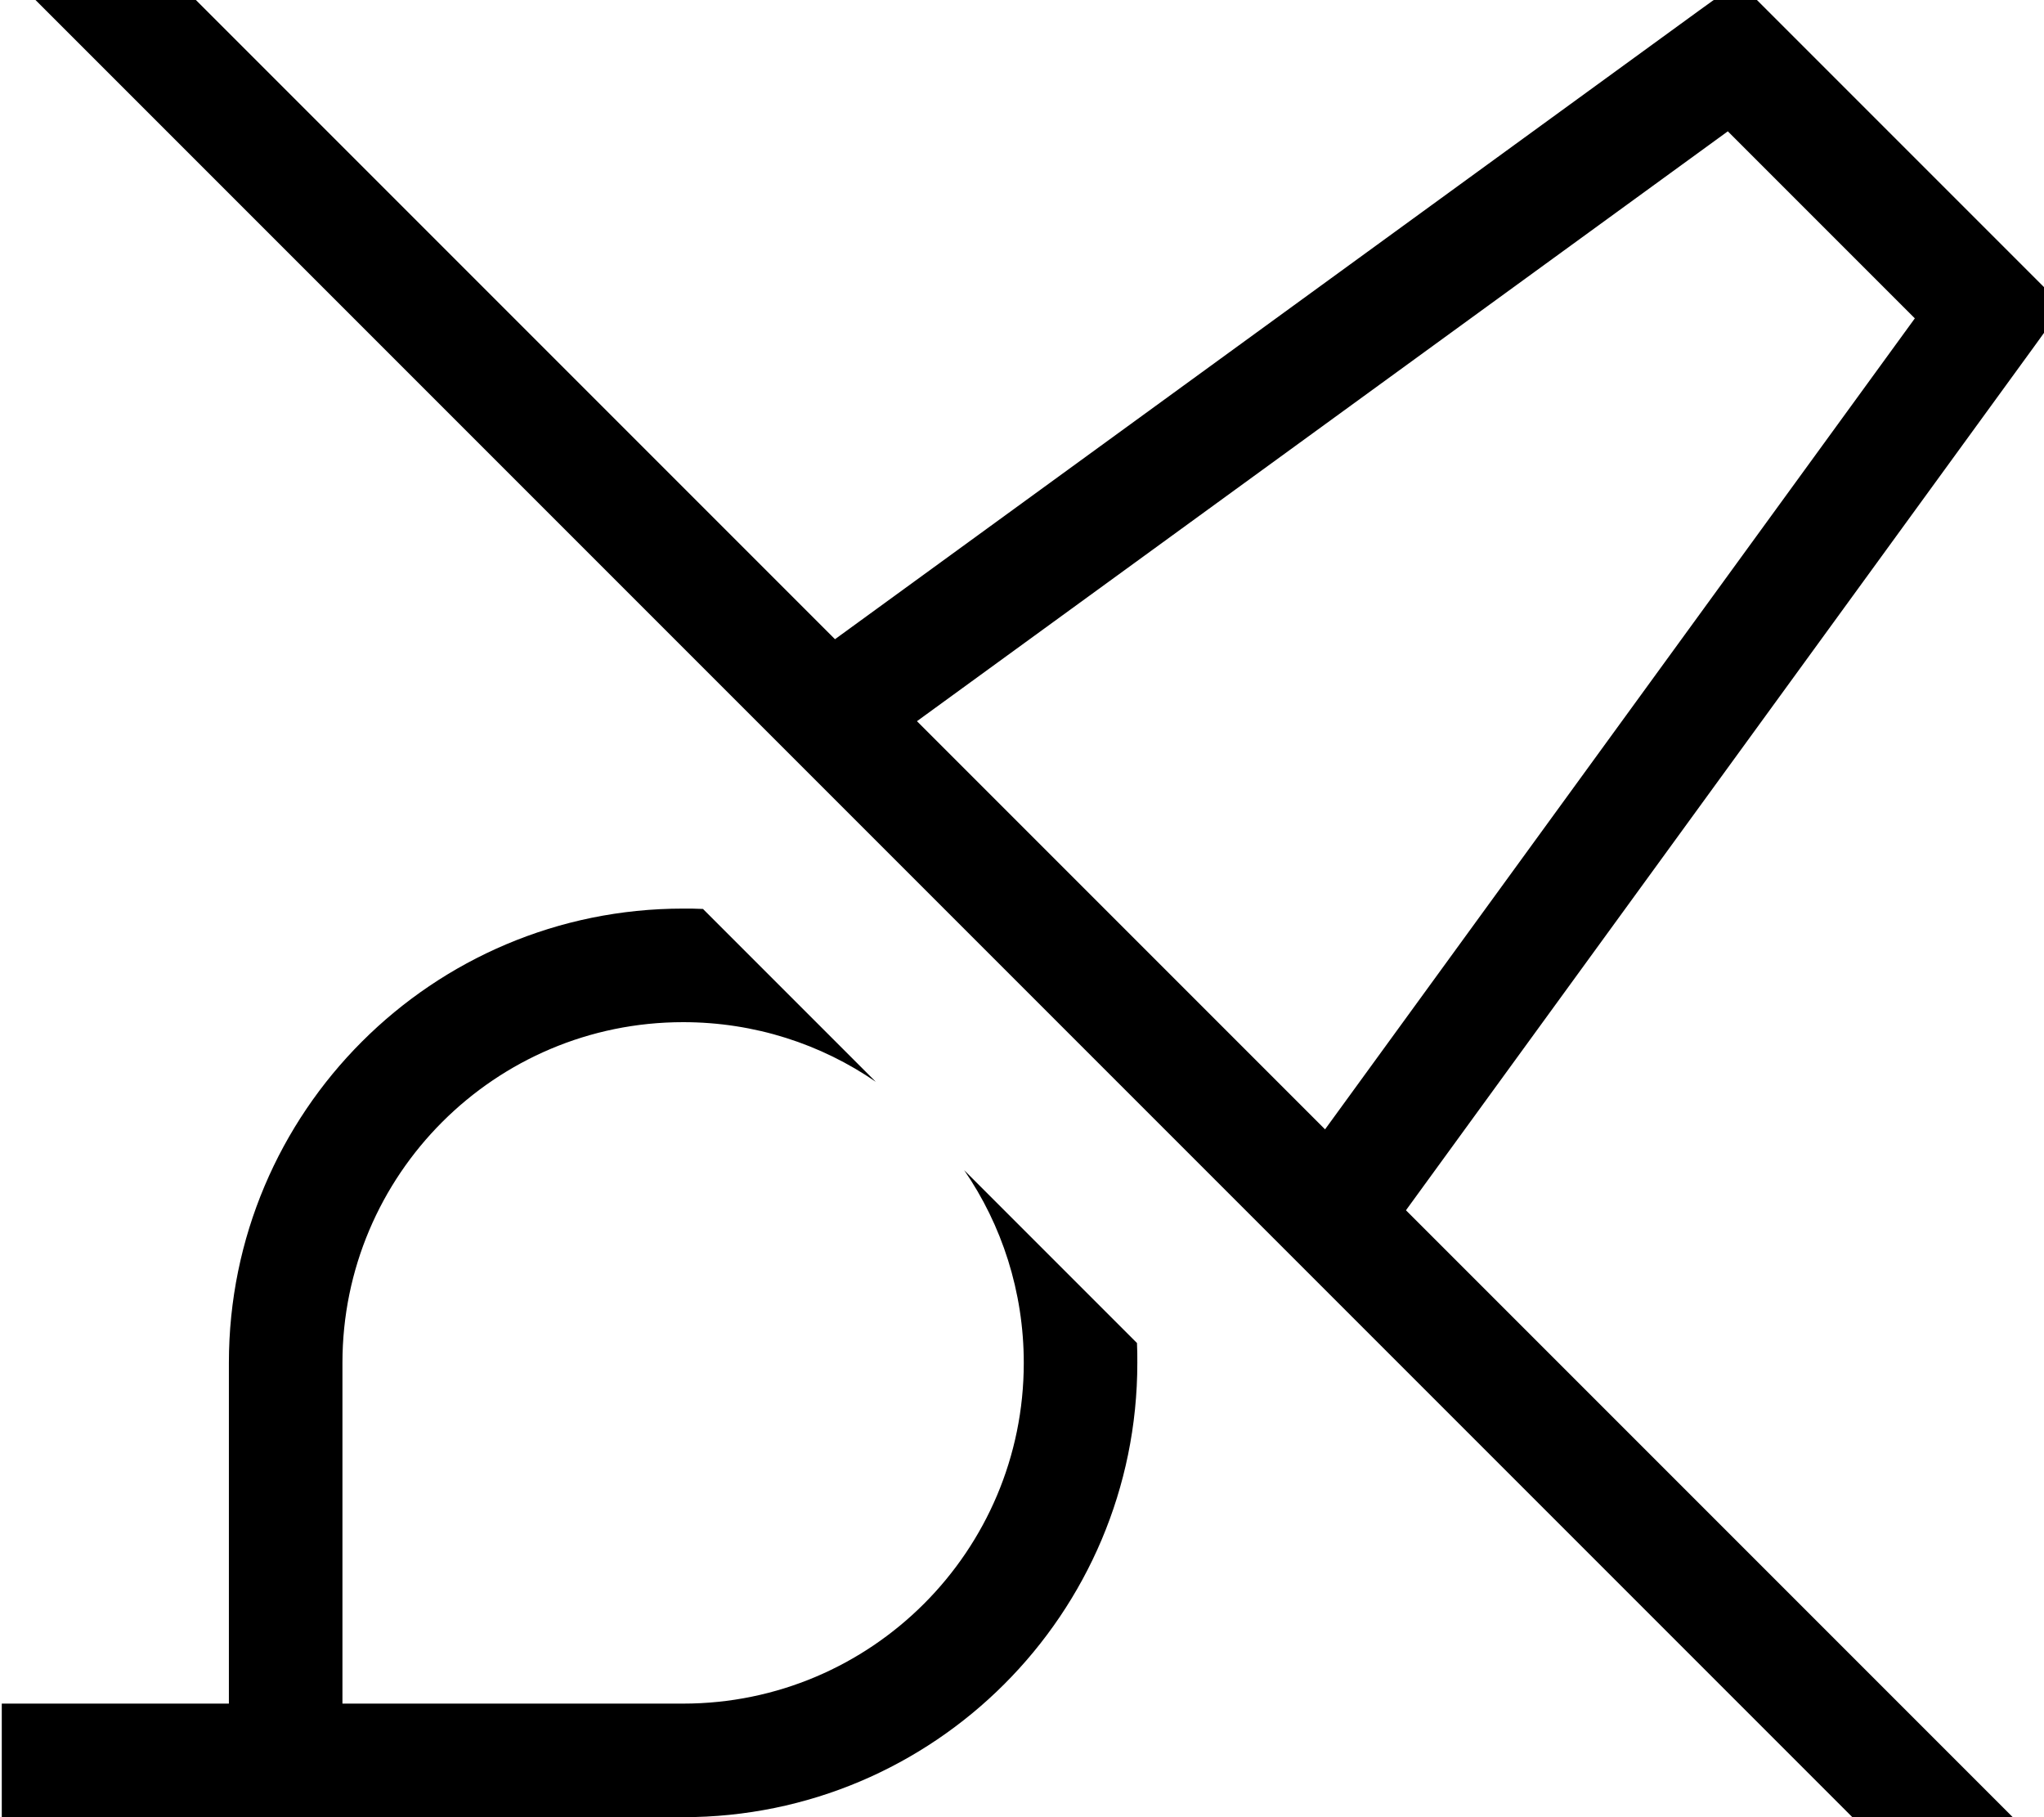 <svg xmlns="http://www.w3.org/2000/svg" viewBox="0 0 576 512"><!--! Font Awesome Pro 7.0.1 by @fontawesome - https://fontawesome.com License - https://fontawesome.com/license (Commercial License) Copyright 2025 Fonticons, Inc. --><path fill="currentColor" d="M36-19.2l-11.3-11.3-22.6 22.6 11.3 11.3 527.8 527.8 11.3 11.3 22.6-22.6-11.3-11.3-167.6-167.6 177.2-243.6 8-11.1-9.7-9.7-72-72-9.7-9.7-11.1 8-243.6 177.2-199.5-199.5zM258.4 203.2l228.5-166.2 52.7 52.7-166.2 228.5-115-115zM192.5 256c-70.7 0-128 57.3-128 128l0 96-64 0 0 32 192 0c70.7 0 128-57.3 128-128 0-1.9 0-3.8-.1-5.6l-48.7-48.7c10.6 15.4 16.8 34.2 16.8 54.3 0 53-43 96-96 96l-96 0 0-96c0-53 43-96 96-96 20.2 0 38.9 6.2 54.3 16.8l-48.7-48.7c-1.9-.1-3.7-.1-5.6-.1z"/></svg>